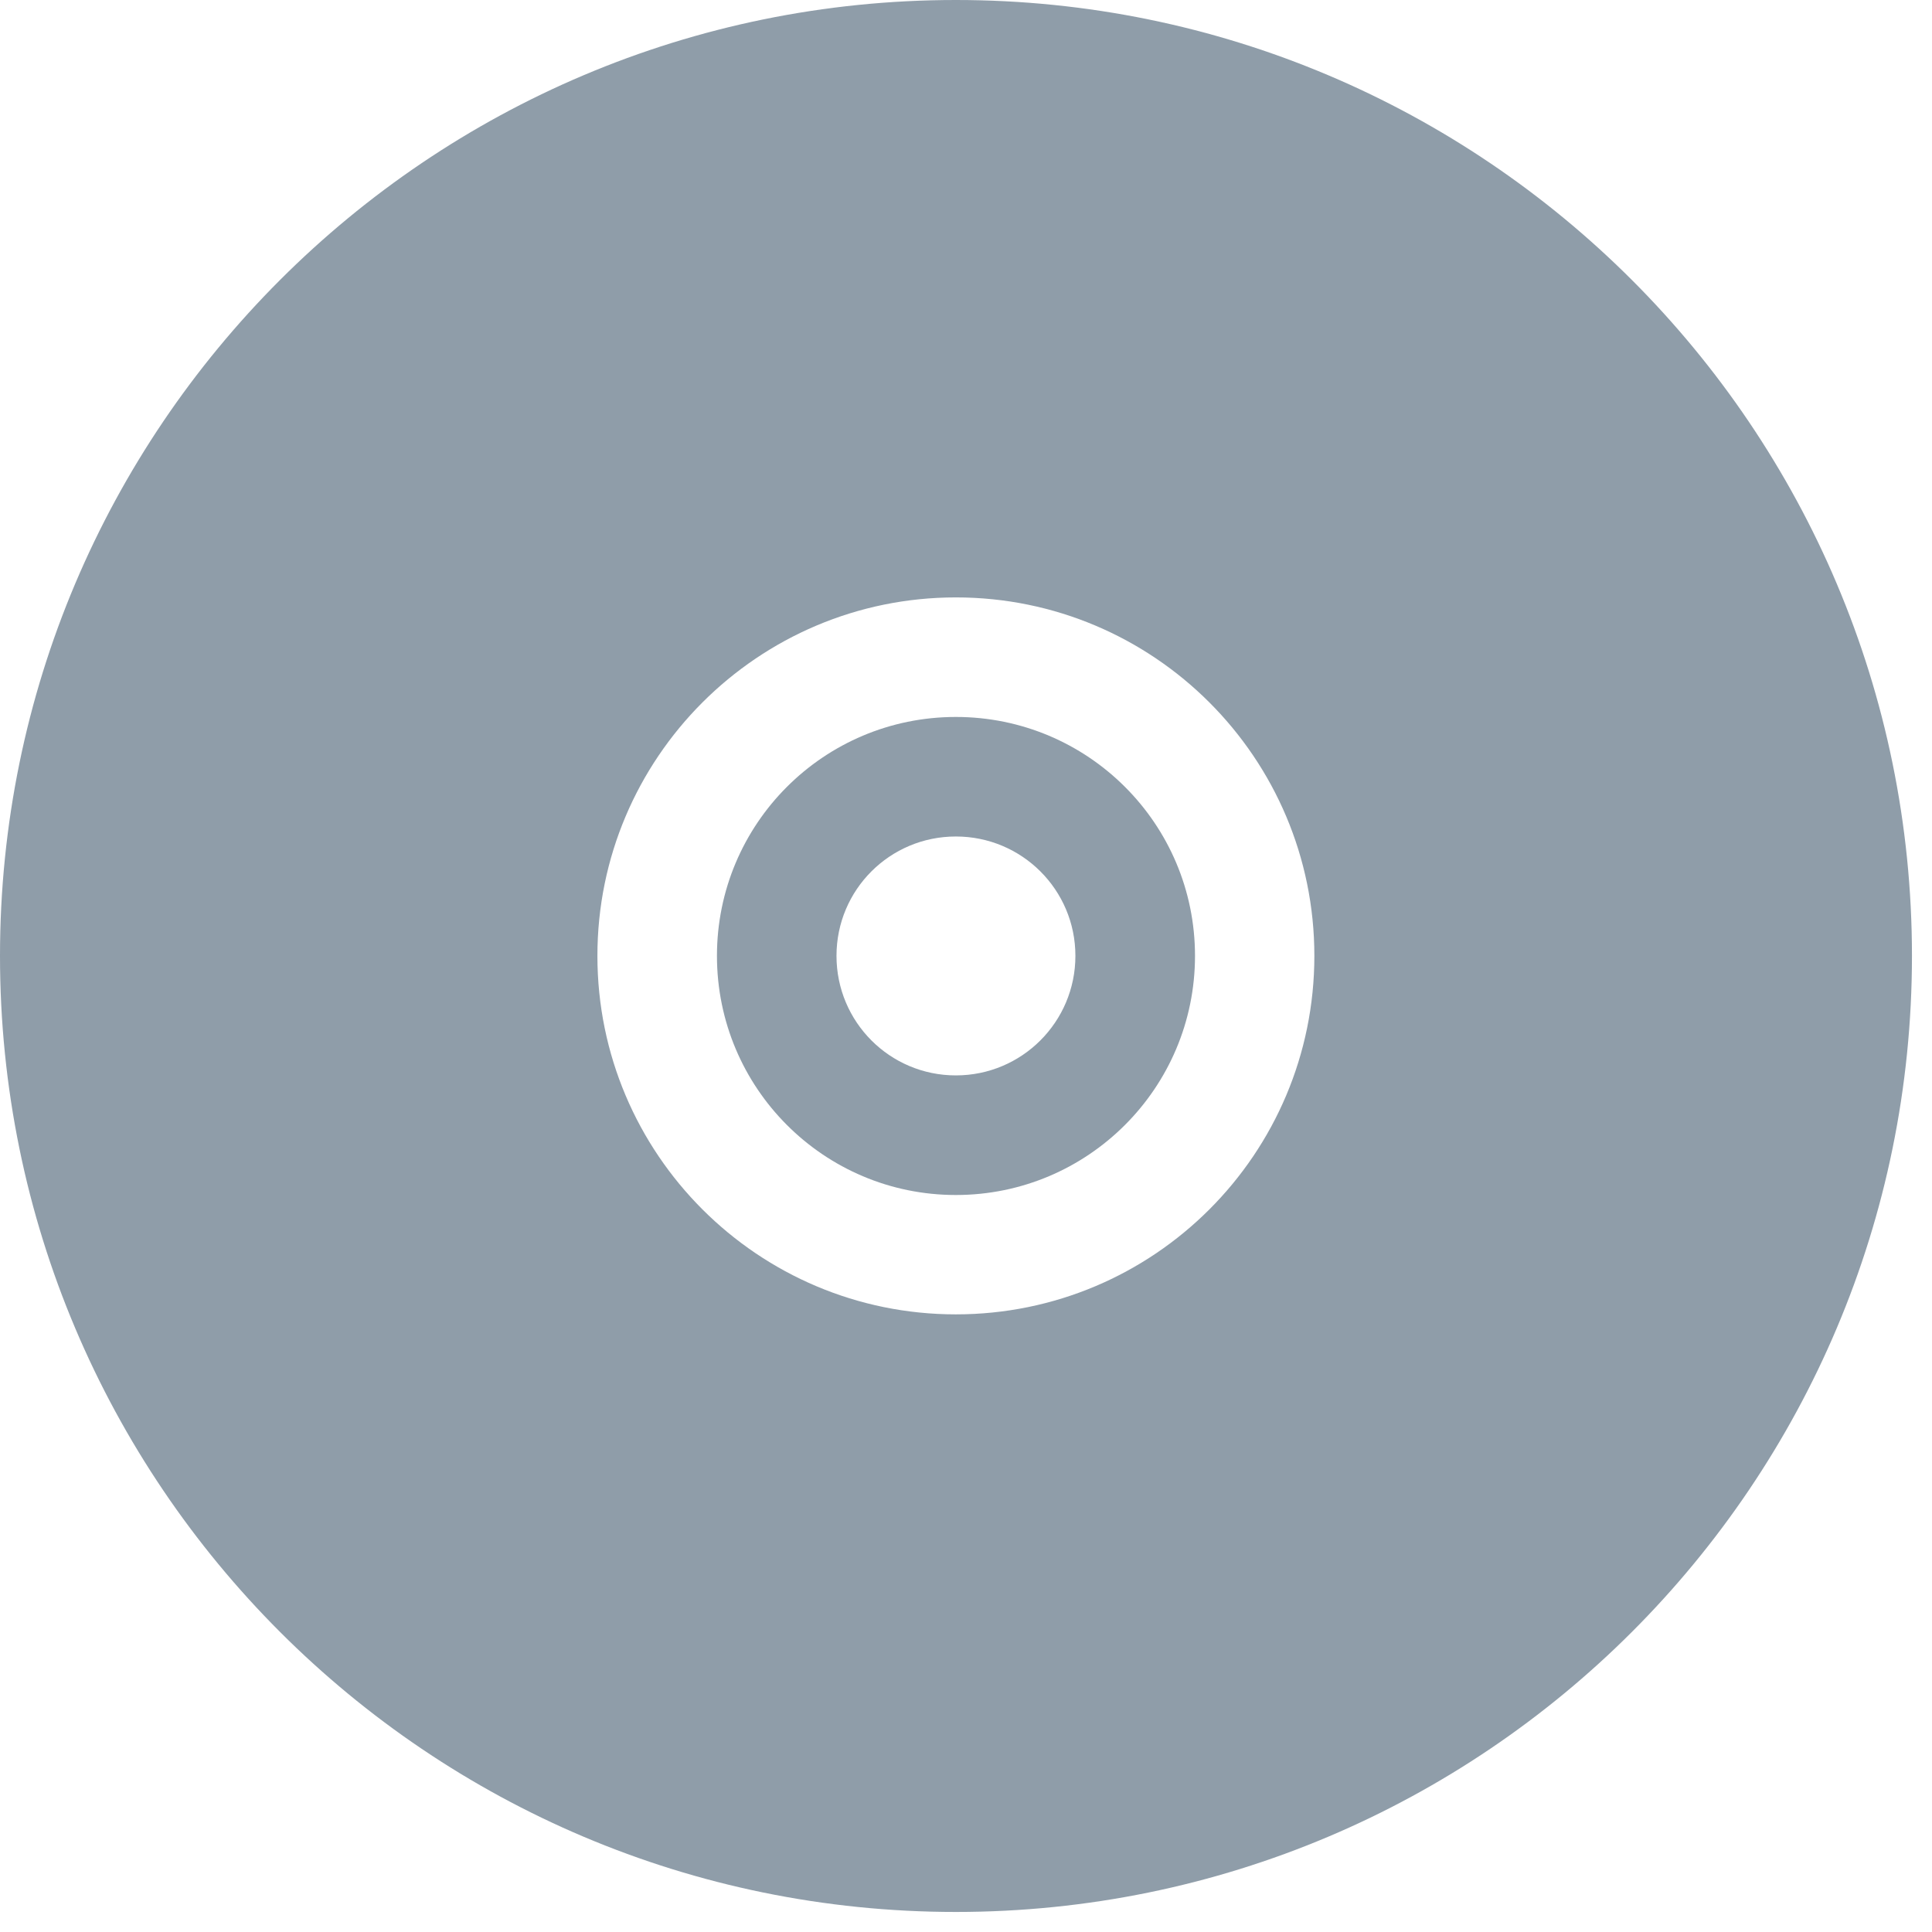 <svg width="32" xmlns="http://www.w3.org/2000/svg" height="32" viewBox="0 0 32 32" xmlns:xlink="http://www.w3.org/1999/xlink">
<g style="fill:#8f9da9">
<path d="M 15.832 0 C 7.09 0 0 7.09 0 15.832 C 0 24.578 7.09 31.668 15.832 31.668 C 24.578 31.668 31.668 24.578 31.668 15.832 C 31.668 7.09 24.578 0 15.832 0 Z M 15.832 9.895 C 19.113 9.895 21.77 12.555 21.77 15.832 C 21.77 19.113 19.113 21.77 15.832 21.77 C 12.555 21.77 9.895 19.113 9.895 15.832 C 9.895 12.555 12.555 9.895 15.832 9.895 Z "/>
<path d="M 15.832 11.875 C 13.645 11.875 11.875 13.645 11.875 15.832 C 11.875 18.02 13.645 19.793 15.832 19.793 C 18.02 19.793 19.793 18.02 19.793 15.832 C 19.793 13.645 18.02 11.875 15.832 11.875 Z M 15.832 13.855 C 16.926 13.855 17.812 14.738 17.812 15.832 C 17.812 16.926 16.926 17.812 15.832 17.812 C 14.738 17.812 13.855 16.926 13.855 15.832 C 13.855 14.738 14.738 13.855 15.832 13.855 Z "/>
</g>
</svg>
